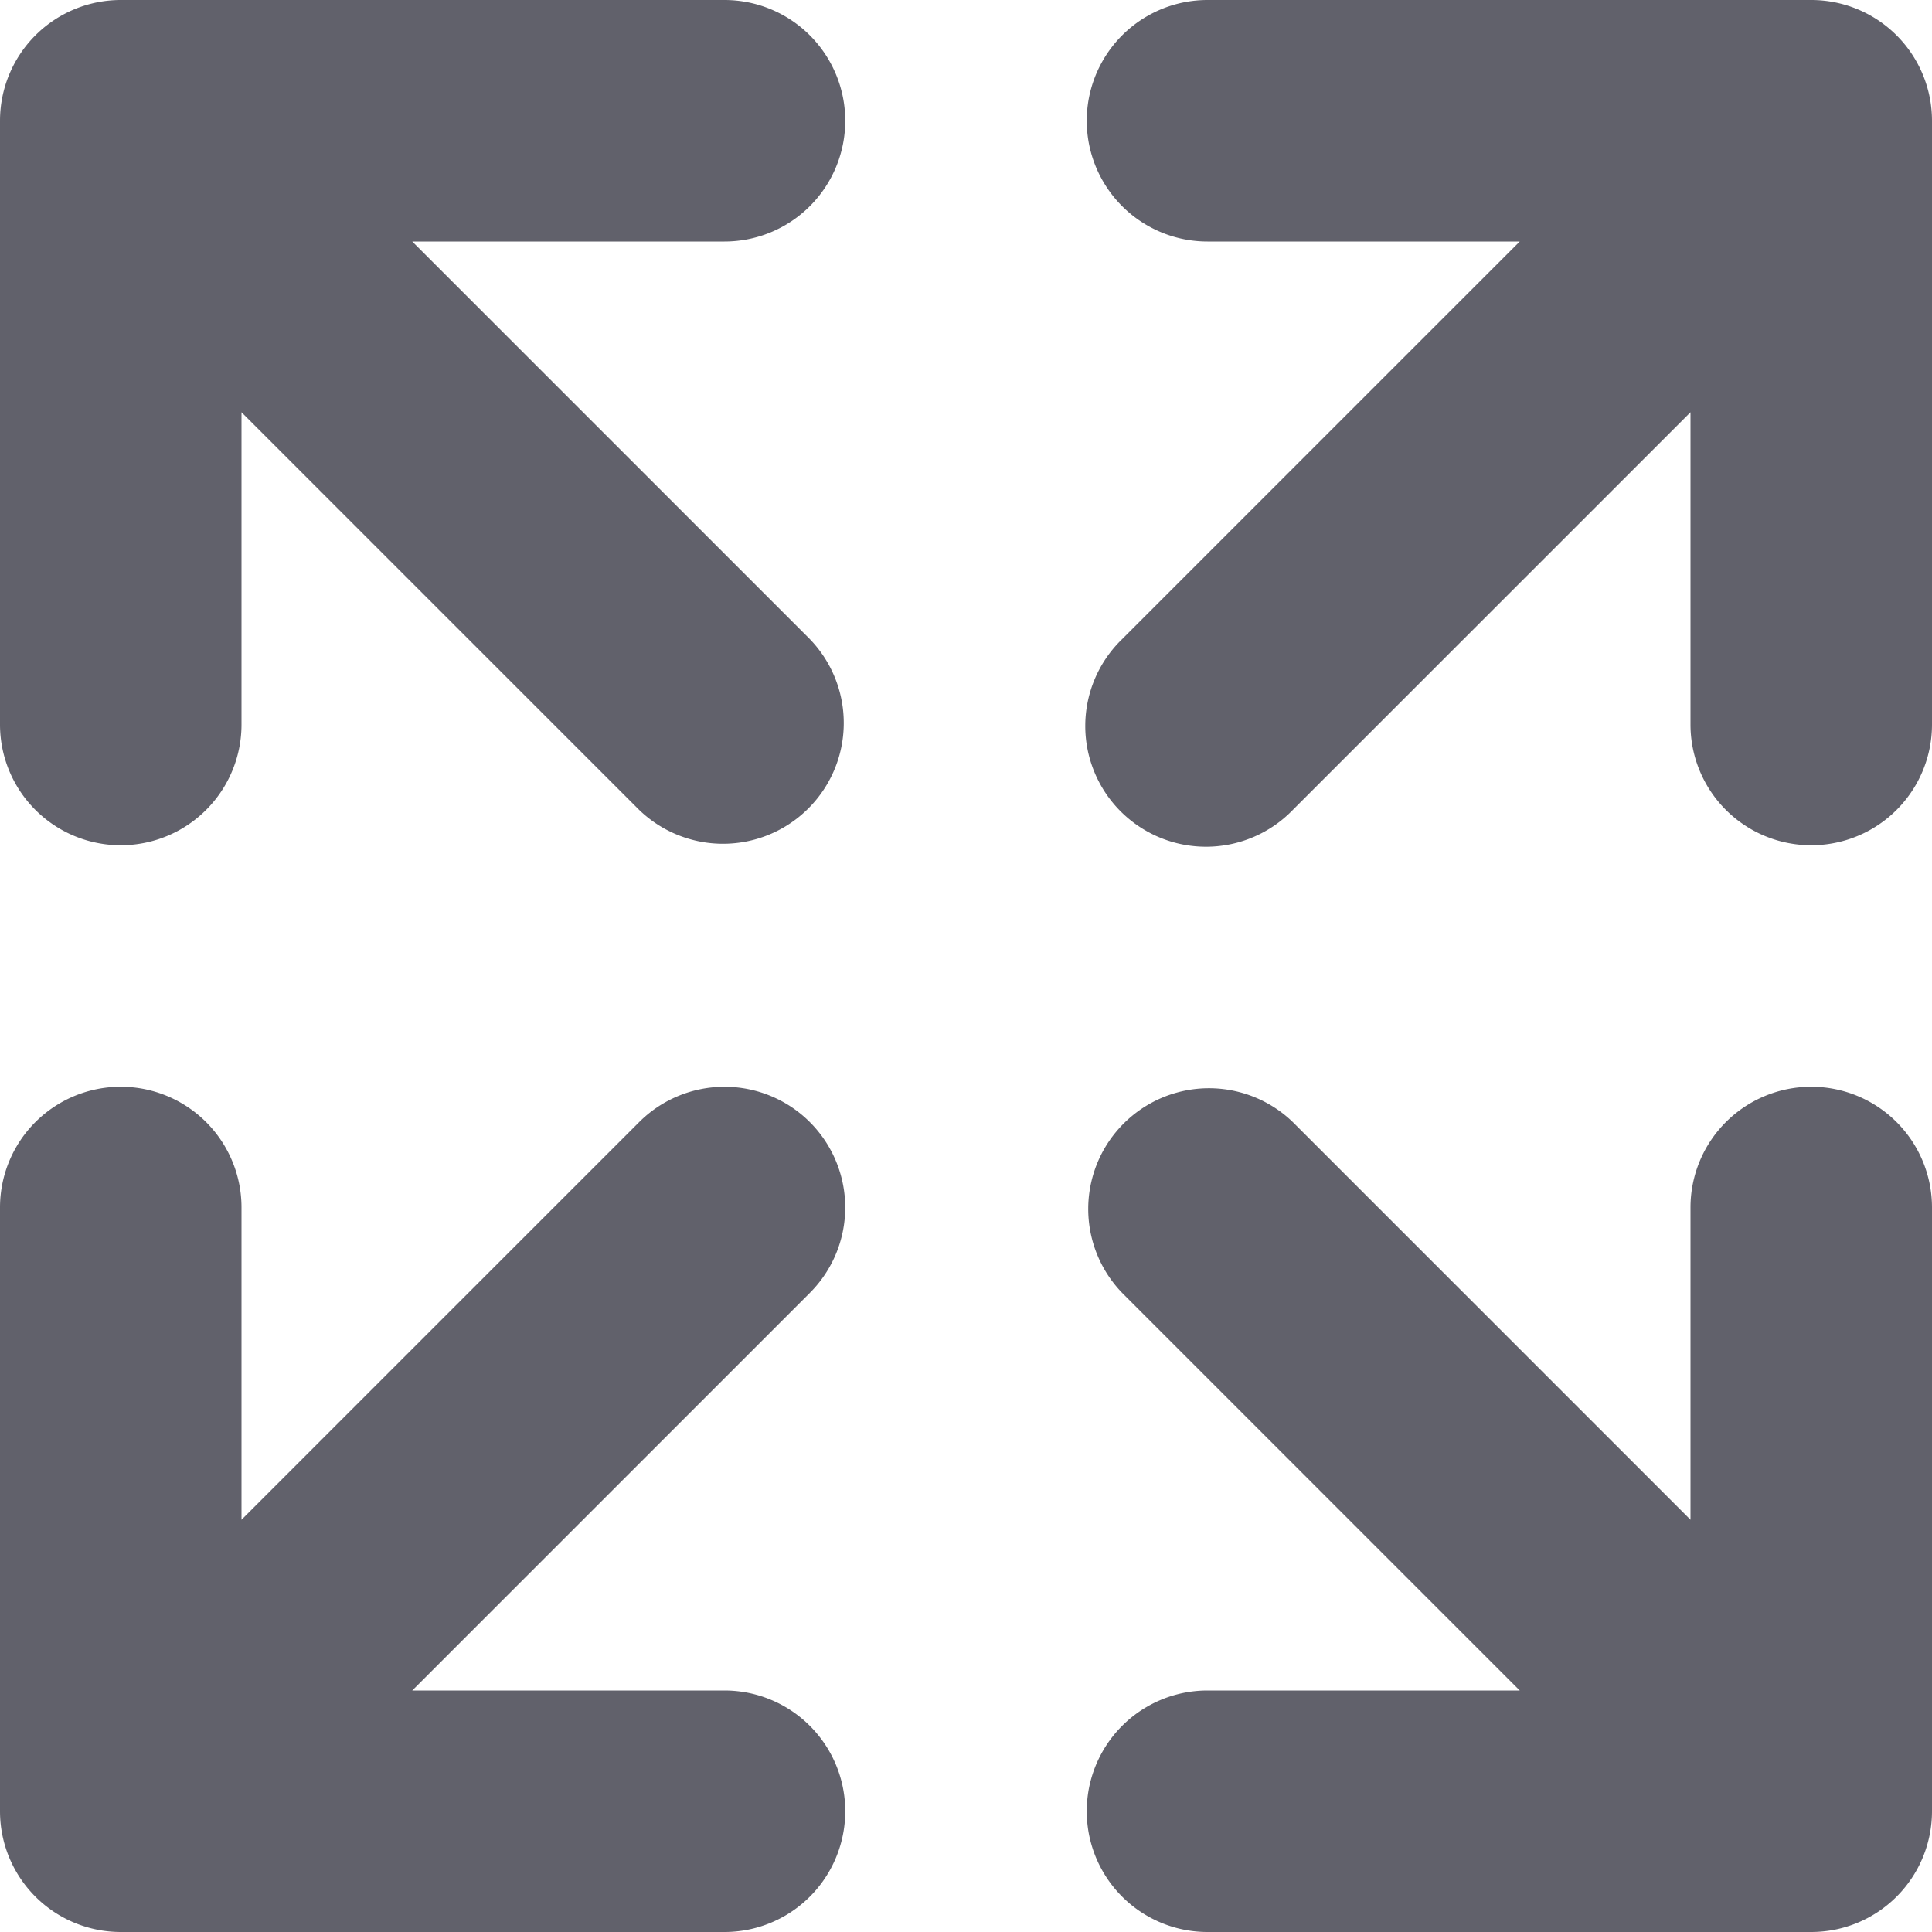 <svg xmlns="http://www.w3.org/2000/svg" height="24" width="24" viewBox="0 0 16 16"><path data-color="color-2" d="M15,0H10a1,1,0,0,0,0,2h2.586L9.293,5.293a1,1,0,1,0,1.414,1.414L14,3.414V6a1,1,0,0,0,2,0V1A1,1,0,0,0,15,0Z" fill="#61616b"></path><path data-color="color-2" d="M6.707,9.293a1,1,0,0,0-1.414,0L2,12.586V10a1,1,0,0,0-2,0v5a1,1,0,0,0,1,1c.028.028.04.022.046,0H6a1,1,0,0,0,0-2H3.414l3.293-3.293A1,1,0,0,0,6.707,9.293Z" fill="#61616b"></path><path d="M7,1A1,1,0,0,0,6,0H1A1,1,0,0,0,0,1V6A1,1,0,0,0,2,6V3.414L5.293,6.707A1,1,0,0,0,6.707,5.293L3.414,2H6A1,1,0,0,0,7,1Z" fill="#61616b"></path><path d="M15,9a1,1,0,0,0-1,1v2.586L10.707,9.293a1,1,0,0,0-1.414,1.414L12.586,14H10a1,1,0,0,0,0,2h4.954c.006.022.018.028.046,0a1,1,0,0,0,1-1V10A1,1,0,0,0,15,9Z" fill="#61616b"></path></svg>